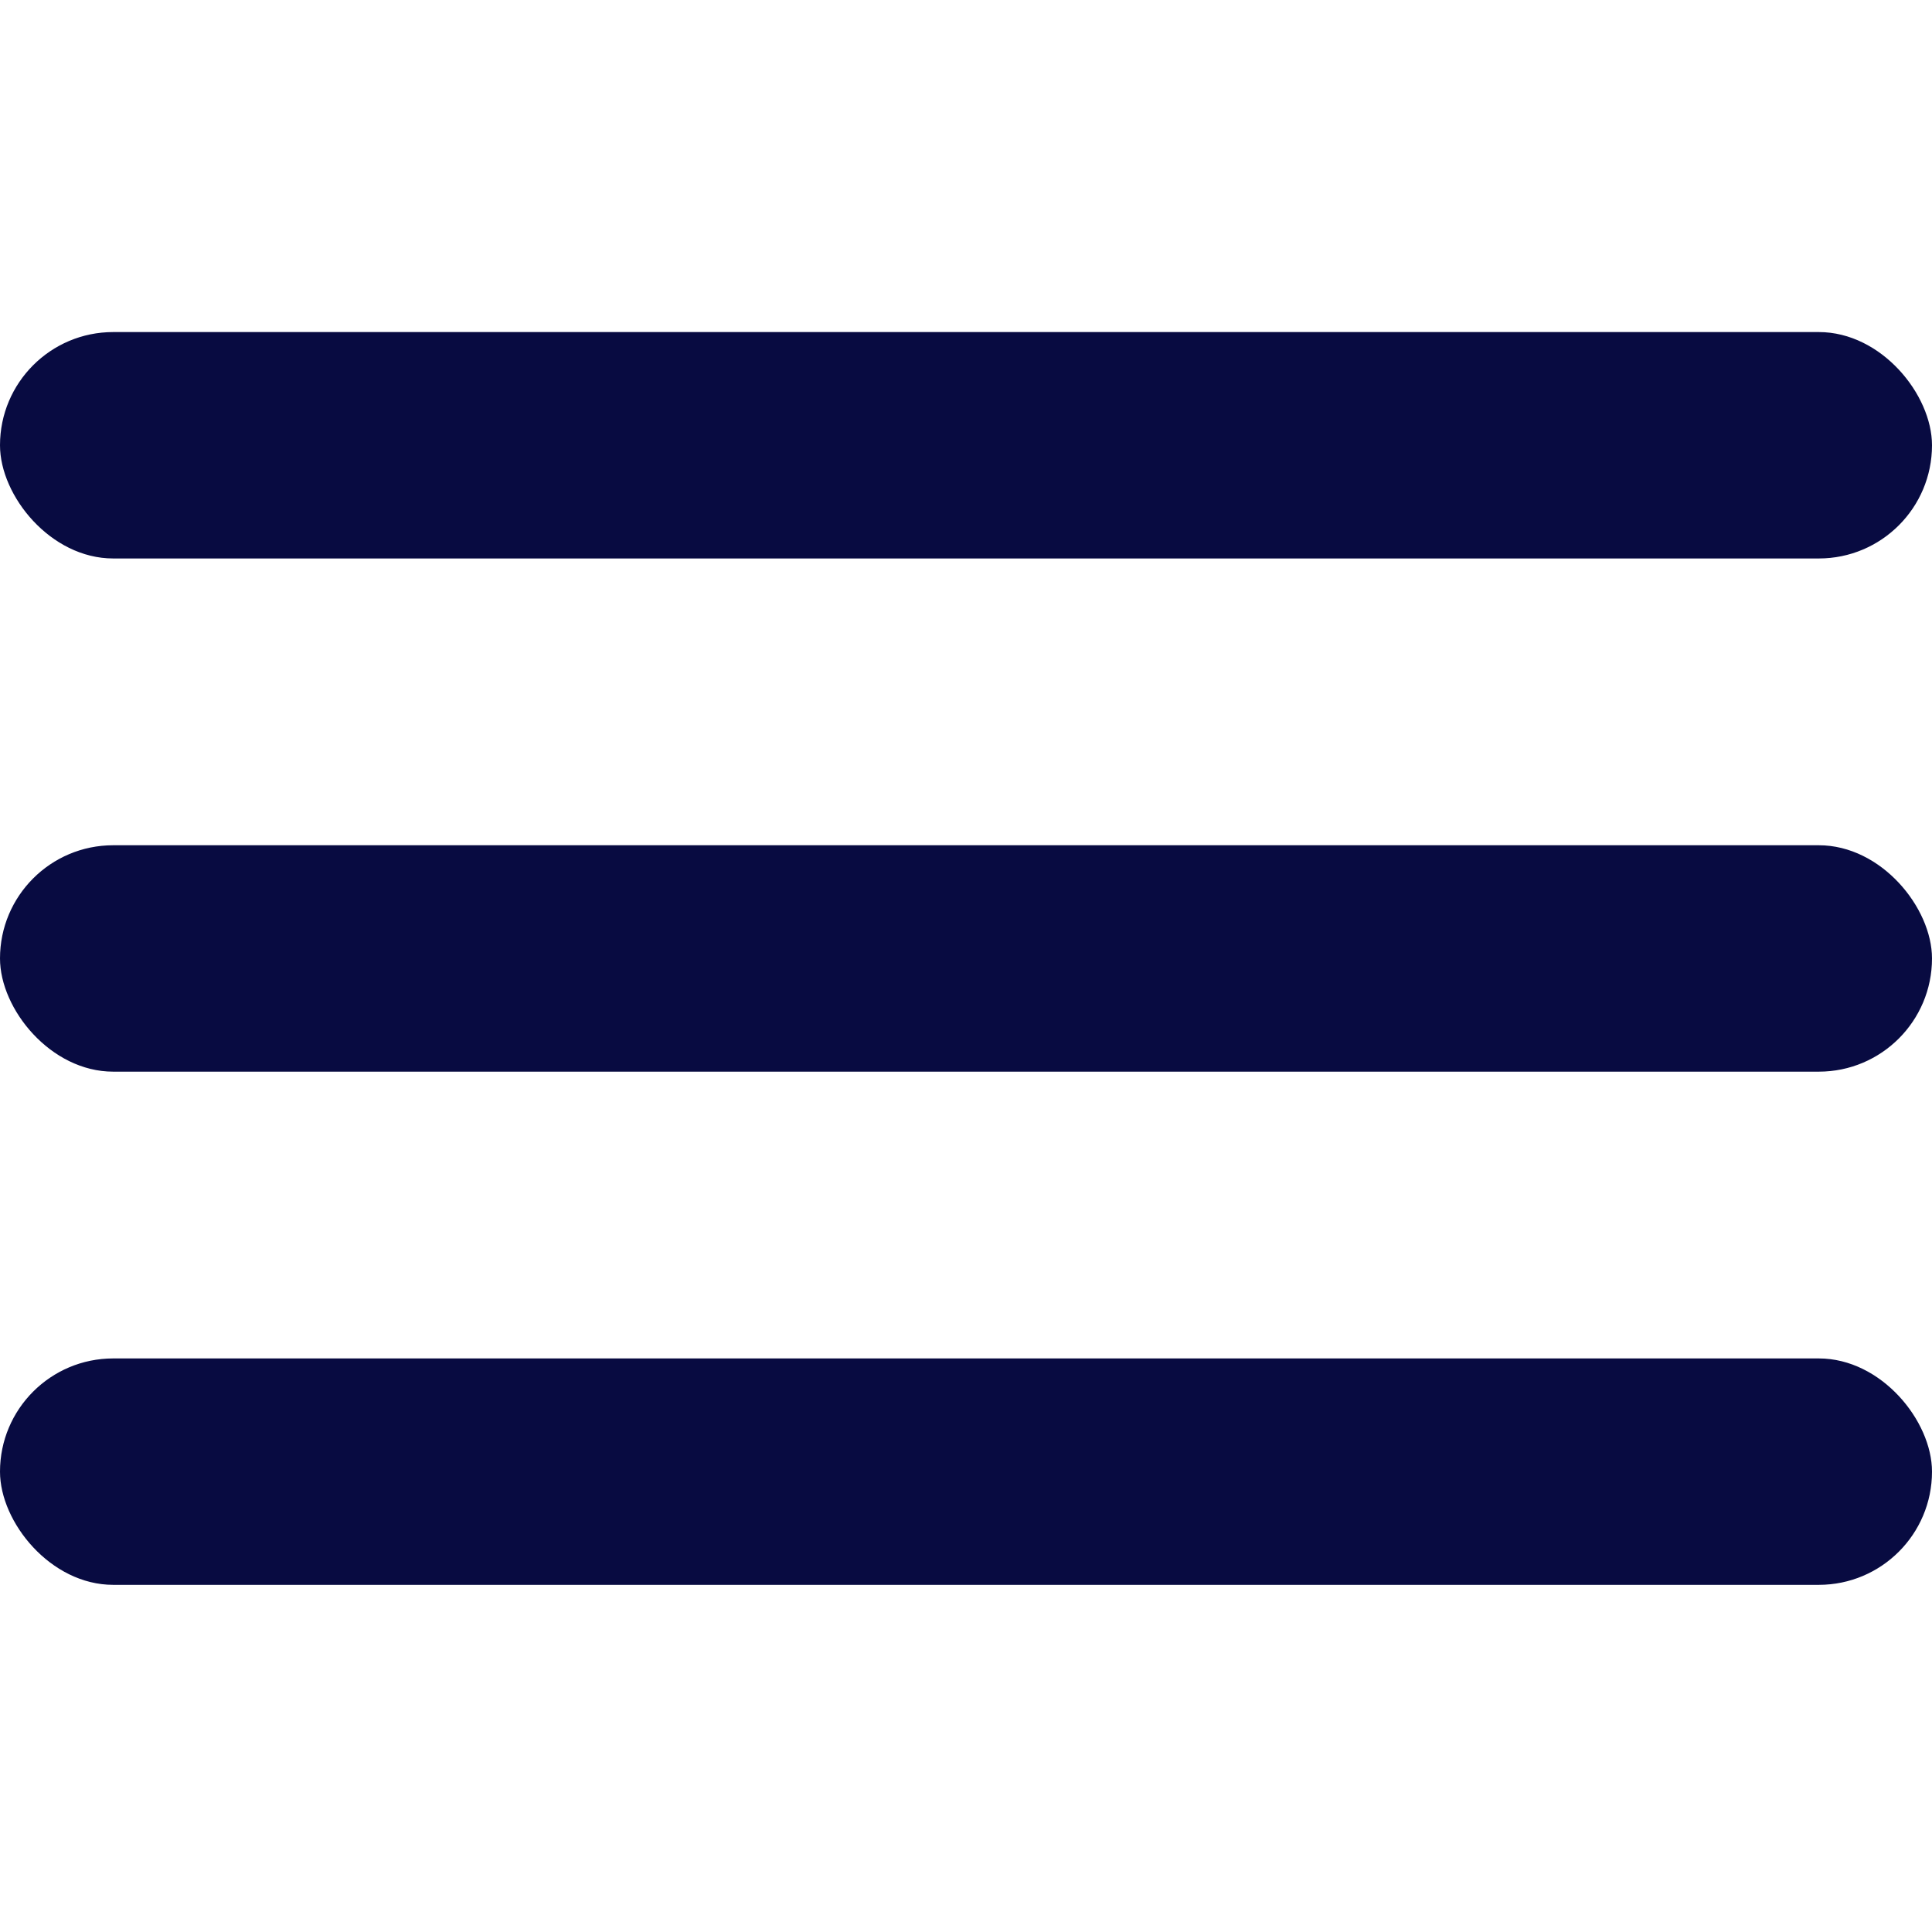 <svg width="64" height="64" viewBox="0 0 64 64" fill="none" xmlns="http://www.w3.org/2000/svg">
<rect y="11" width="64" height="7.5" rx="3.75" fill="#080B41"/>
<rect y="45" width="64" height="7.5" rx="3.75" fill="#080B41"/>
<rect y="28" width="64" height="7.5" rx="3.75" fill="#080B41"/>
</svg>
